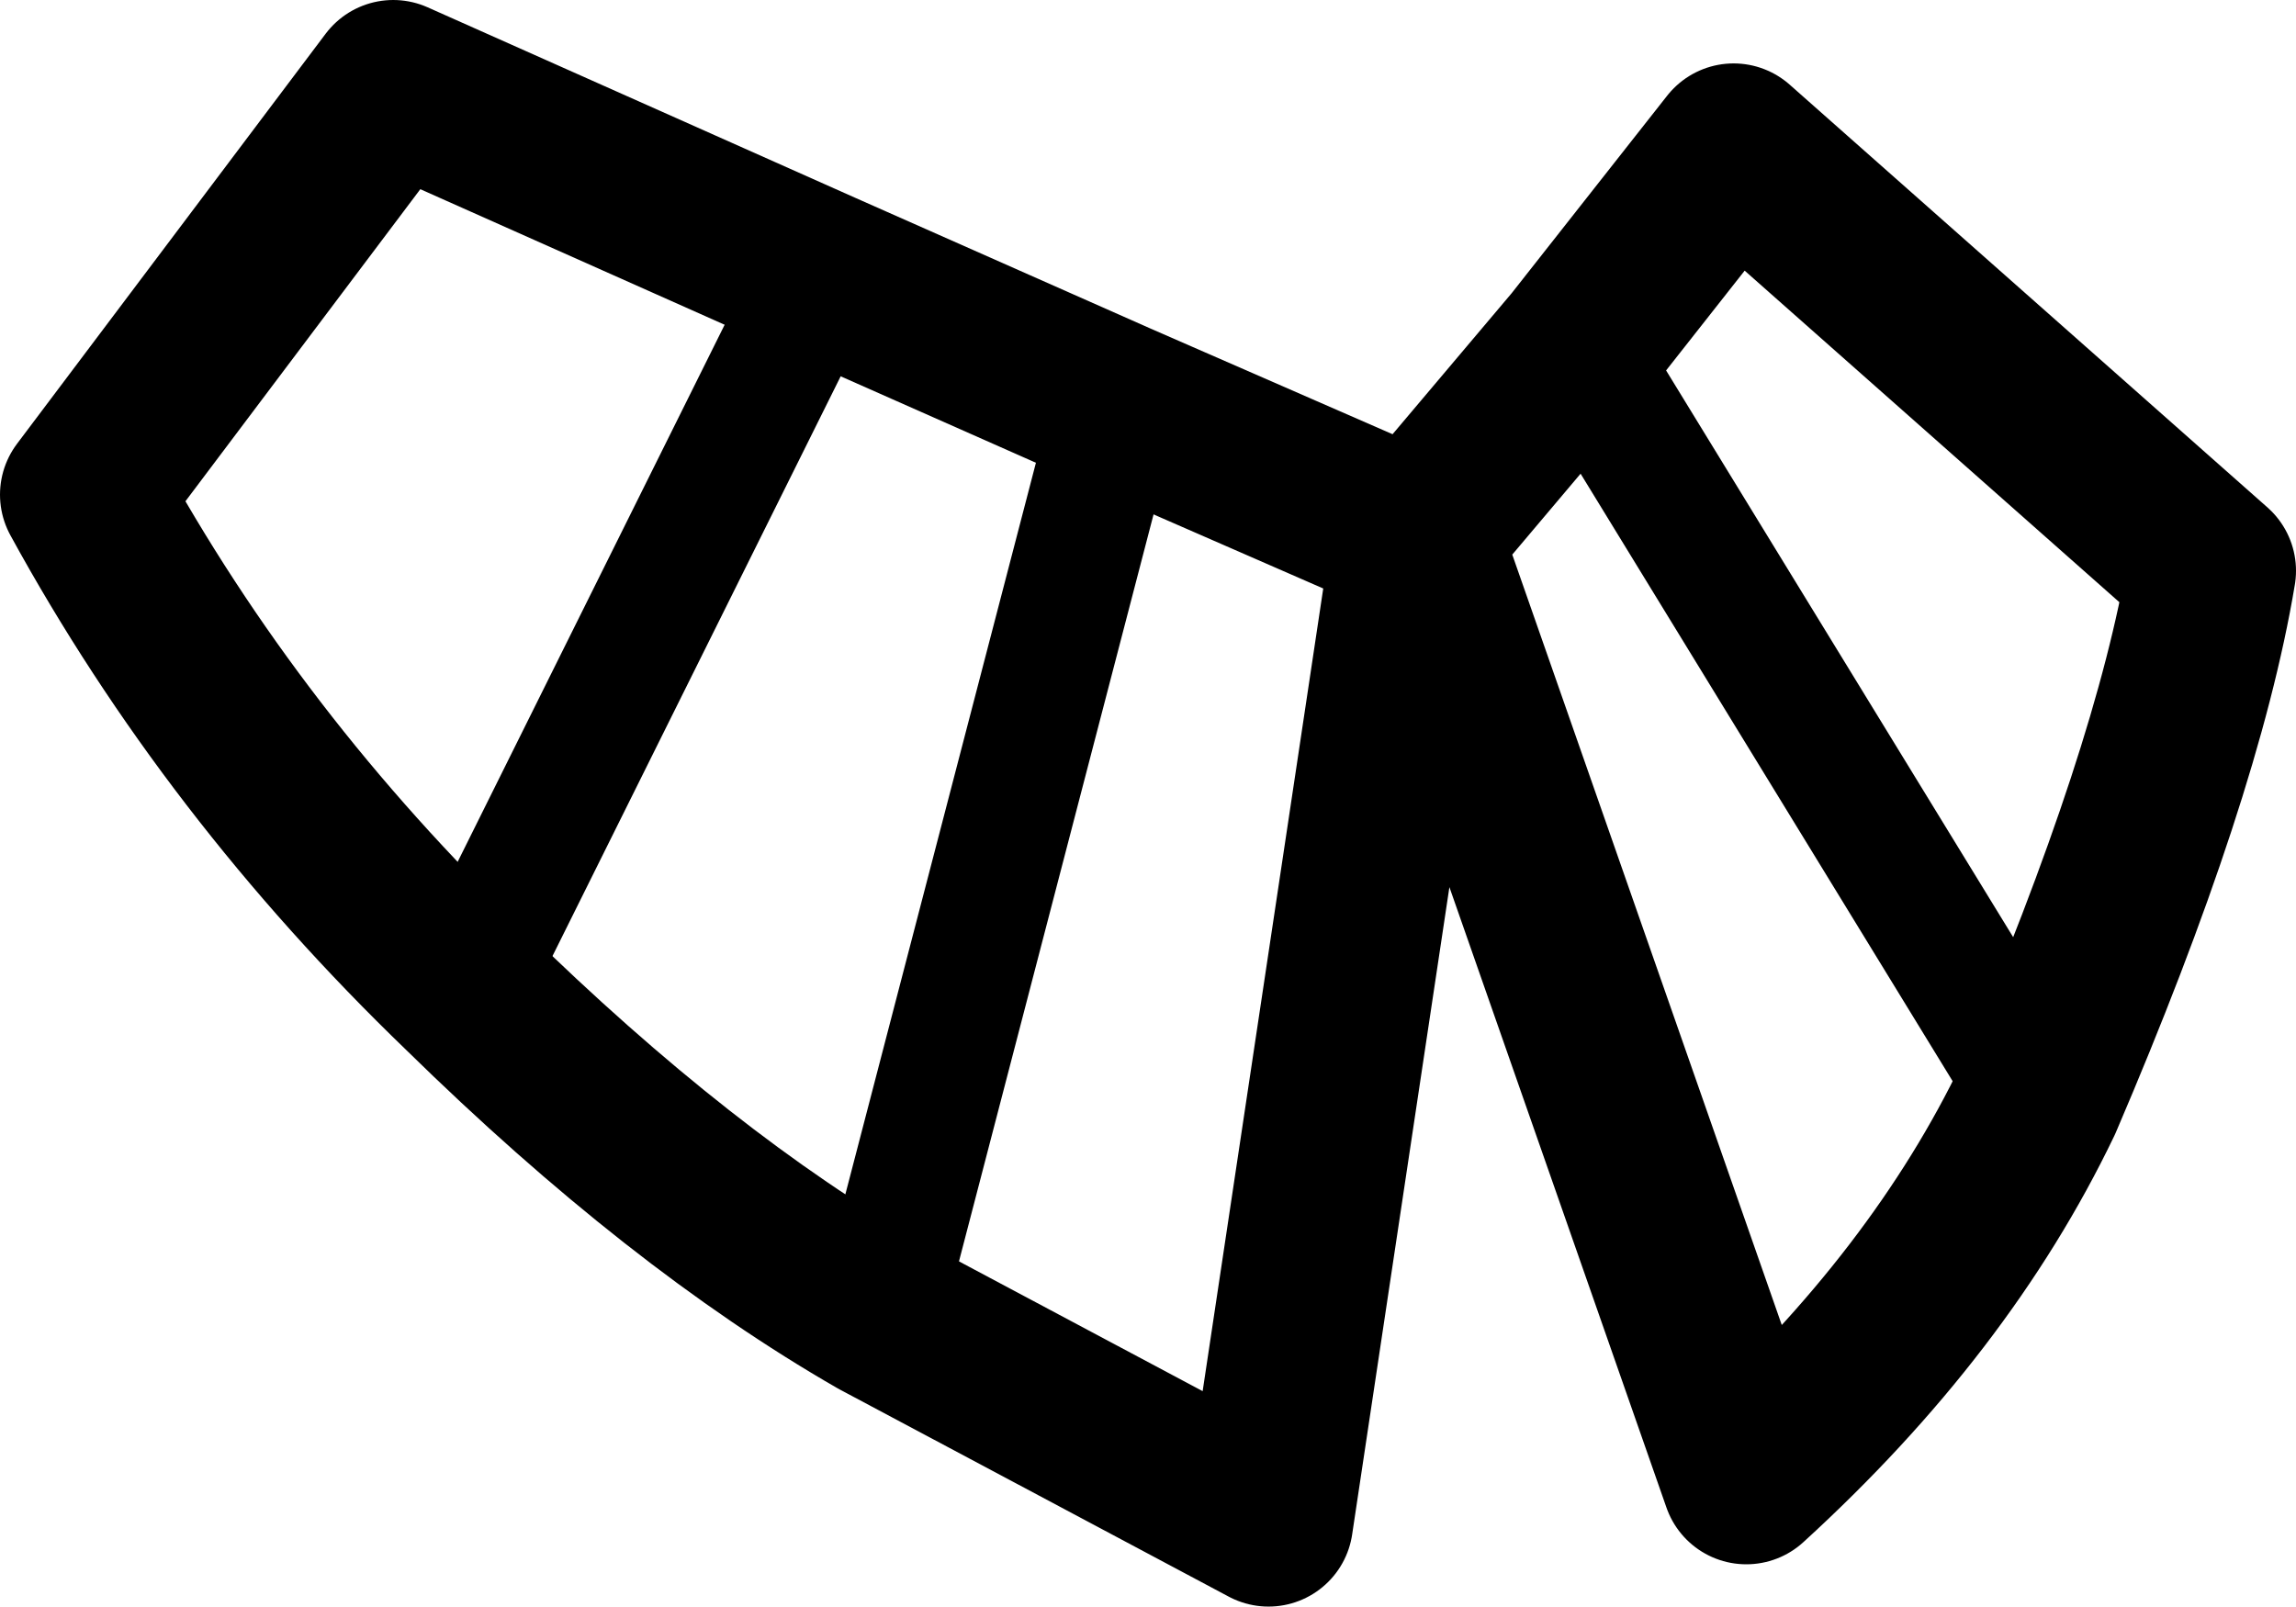 <?xml version="1.0" encoding="UTF-8" standalone="no"?>
<svg xmlns:xlink="http://www.w3.org/1999/xlink" height="19.0px" width="27.15px" xmlns="http://www.w3.org/2000/svg">
  <g transform="matrix(1.0, 0.0, 0.0, 1.0, 13.55, 9.5)">
    <path d="M3.2 -3.15 L5.1 -5.4 6.95 -7.75 12.6 -2.75 Q12.2 -0.35 10.55 3.5 9.4 5.9 7.1 8.0 L3.2 -3.15 1.45 8.5 -3.15 6.05 Q-5.5 4.7 -8.05 2.2 -10.8 -0.45 -12.55 -3.65 L-8.9 -8.5 -3.85 -6.25 -0.35 -4.7 3.2 -3.15" fill="none" stroke="#000000" stroke-linecap="round" stroke-linejoin="round" stroke-width="2.0"/>
    <path d="M5.1 -5.4 L10.55 3.5 M-0.35 -4.7 L-3.15 6.05 M-3.85 -6.25 L-8.05 2.2" fill="none" stroke="#000000" stroke-linecap="round" stroke-linejoin="round" stroke-width="1.5"/>
  </g>
</svg>

